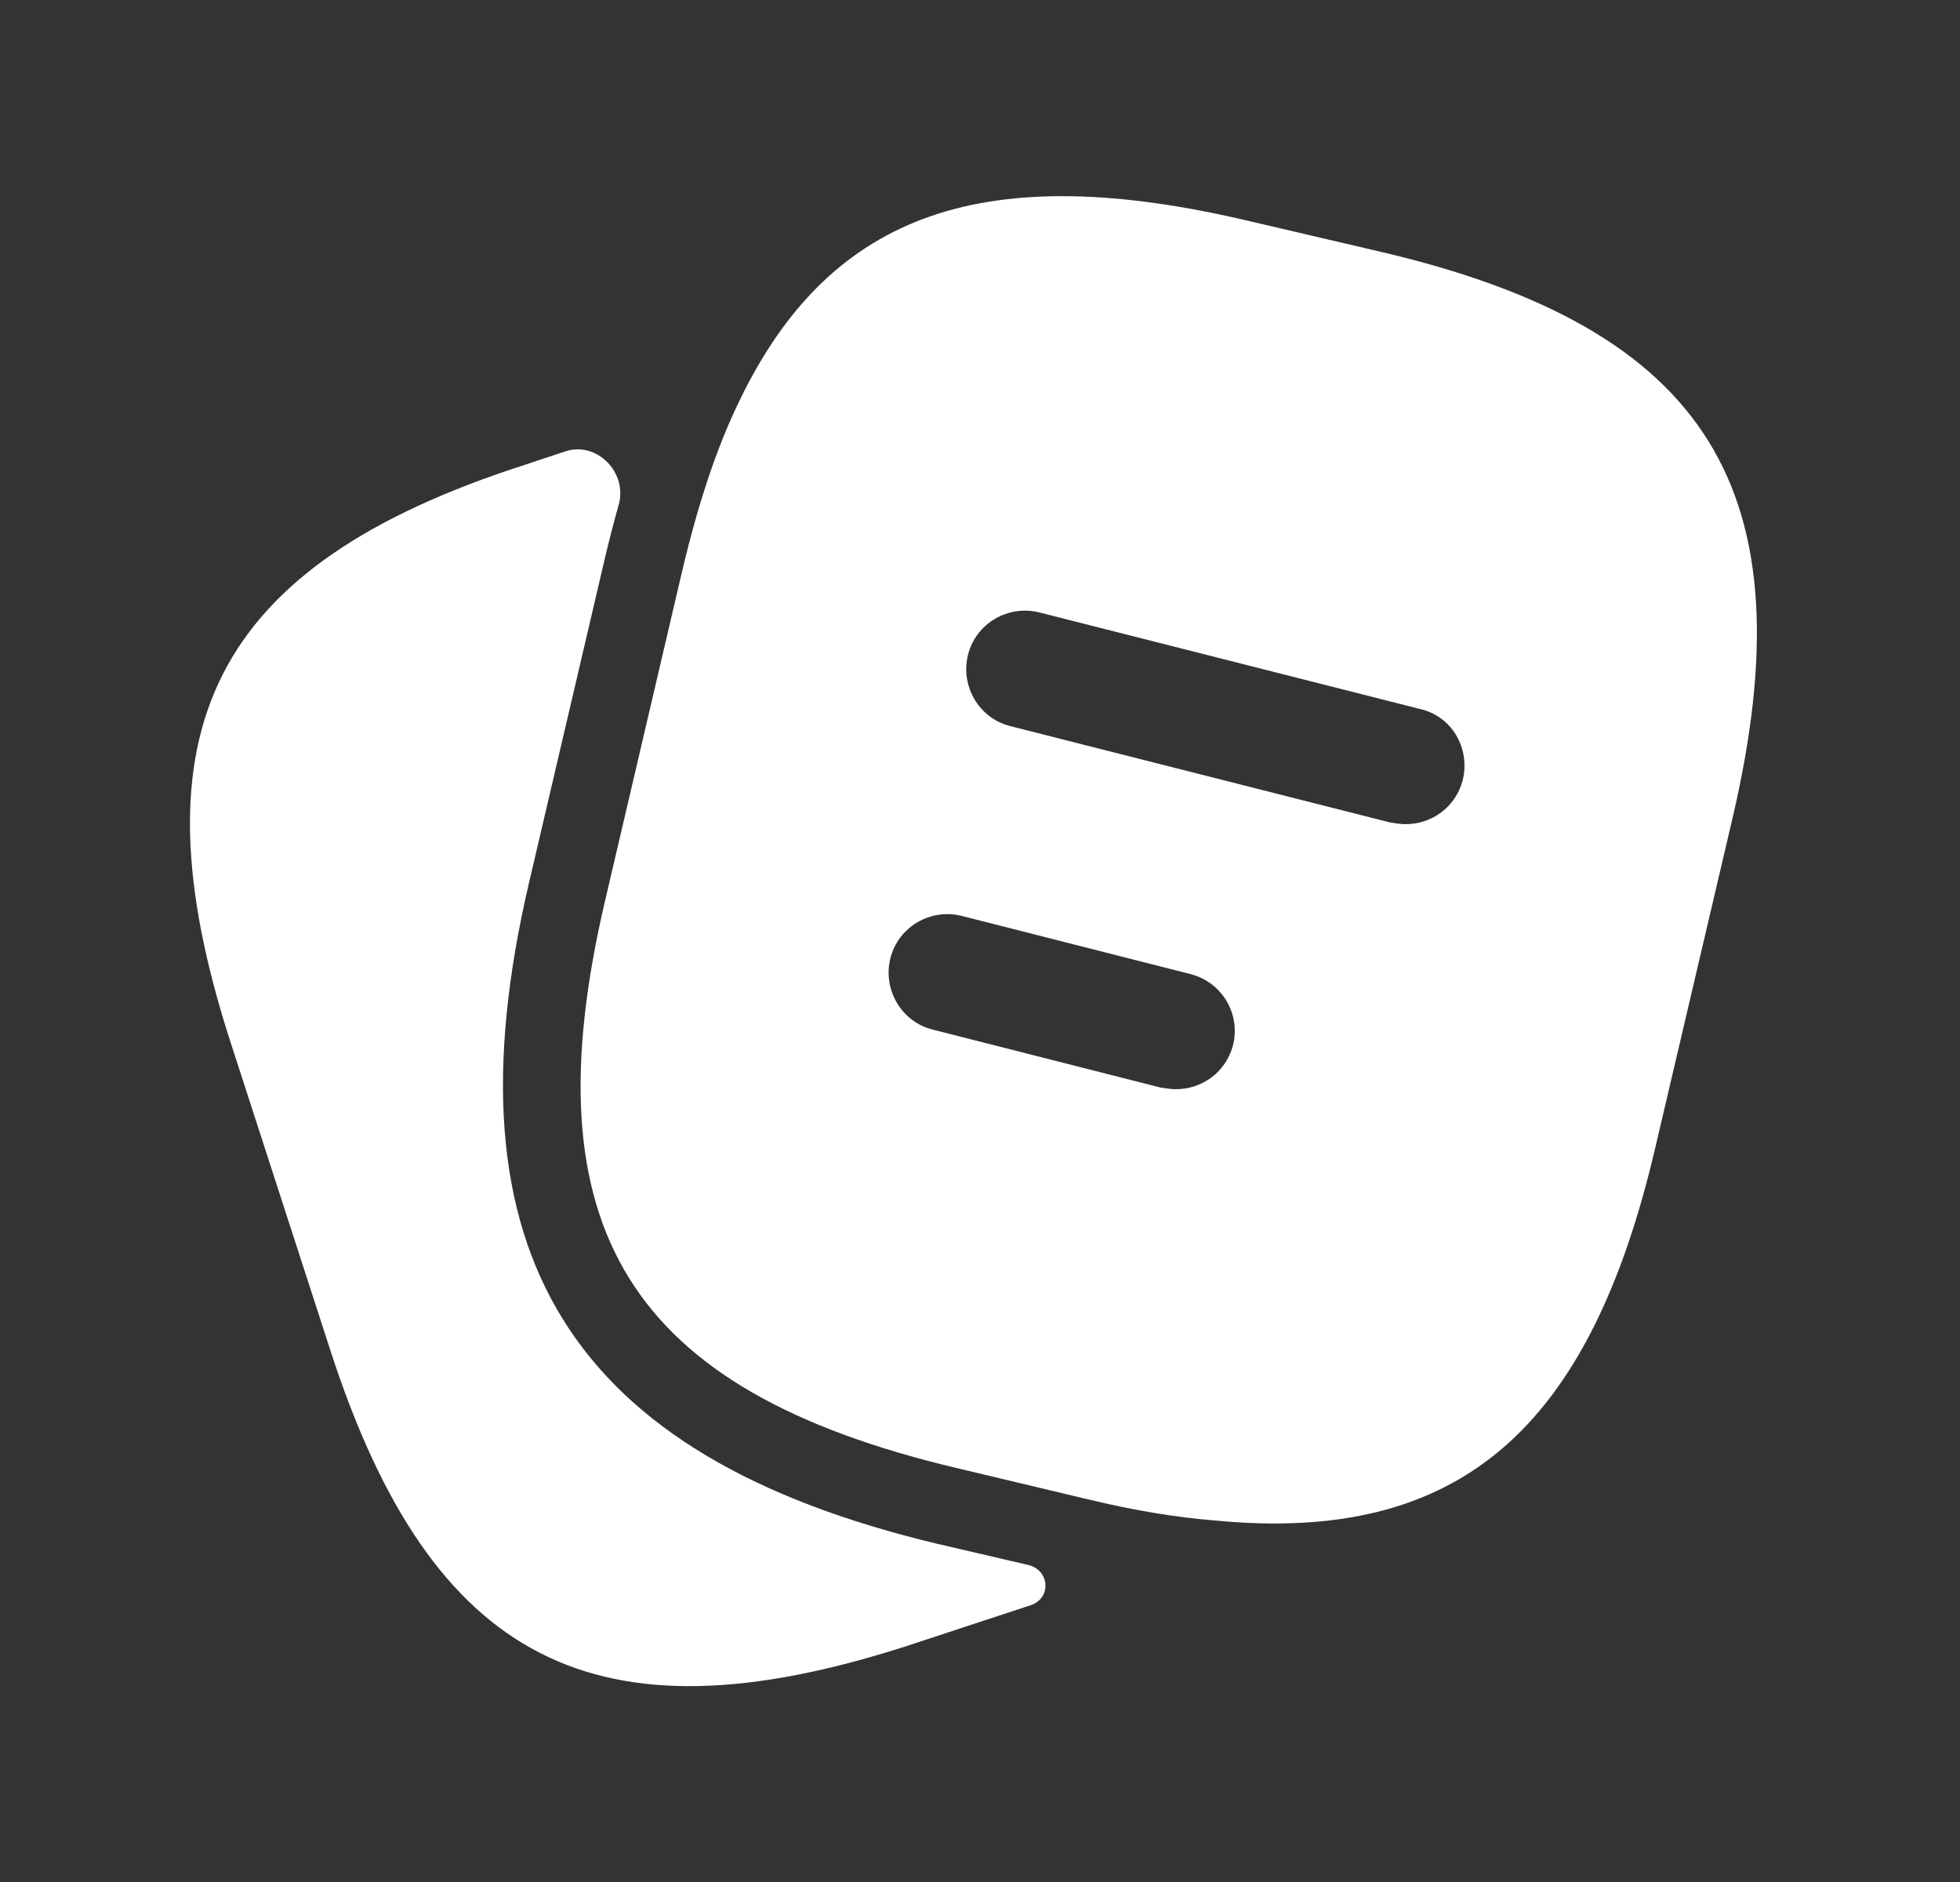 <svg width="25" height="24" viewBox="0 0 25 24" fill="none" xmlns="http://www.w3.org/2000/svg">
<rect x="0" y="0" width="25" height="24" fill="#333333" stroke="none"/>
<path d="M13.115 19.957C13.389 20.021 13.415 20.381 13.147 20.47L11.567 20.99C7.597 22.27 5.507 21.2 4.217 17.23L2.937 13.28C1.657 9.31 2.717 7.21 6.687 5.93L7.211 5.756C7.614 5.623 8.006 6.027 7.892 6.436C7.835 6.638 7.78 6.85 7.727 7.07L6.747 11.26C5.647 15.97 7.257 18.57 11.967 19.69L13.115 19.957Z" fill="white"/>
<path d="M17.607 3.21L15.937 2.82C12.597 2.03 10.607 2.68 9.437 5.1C9.137 5.71 8.897 6.45 8.697 7.3L7.717 11.49C6.737 15.67 8.027 17.73 12.197 18.72L13.877 19.12C14.457 19.26 14.997 19.35 15.497 19.39C18.617 19.69 20.277 18.23 21.117 14.62L22.097 10.44C23.077 6.26 21.797 4.19 17.607 3.21ZM15.727 13.33C15.637 13.67 15.337 13.89 14.997 13.89C14.937 13.89 14.877 13.88 14.807 13.87L11.897 13.13C11.497 13.03 11.257 12.62 11.357 12.22C11.457 11.82 11.867 11.58 12.267 11.68L15.177 12.42C15.587 12.52 15.827 12.93 15.727 13.33ZM18.657 9.95C18.567 10.29 18.267 10.51 17.927 10.51C17.867 10.51 17.807 10.5 17.737 10.49L12.887 9.26C12.487 9.16 12.247 8.75 12.347 8.35C12.447 7.95 12.857 7.71 13.257 7.81L18.107 9.04C18.517 9.13 18.757 9.54 18.657 9.95Z" fill="white"/>
</svg>

